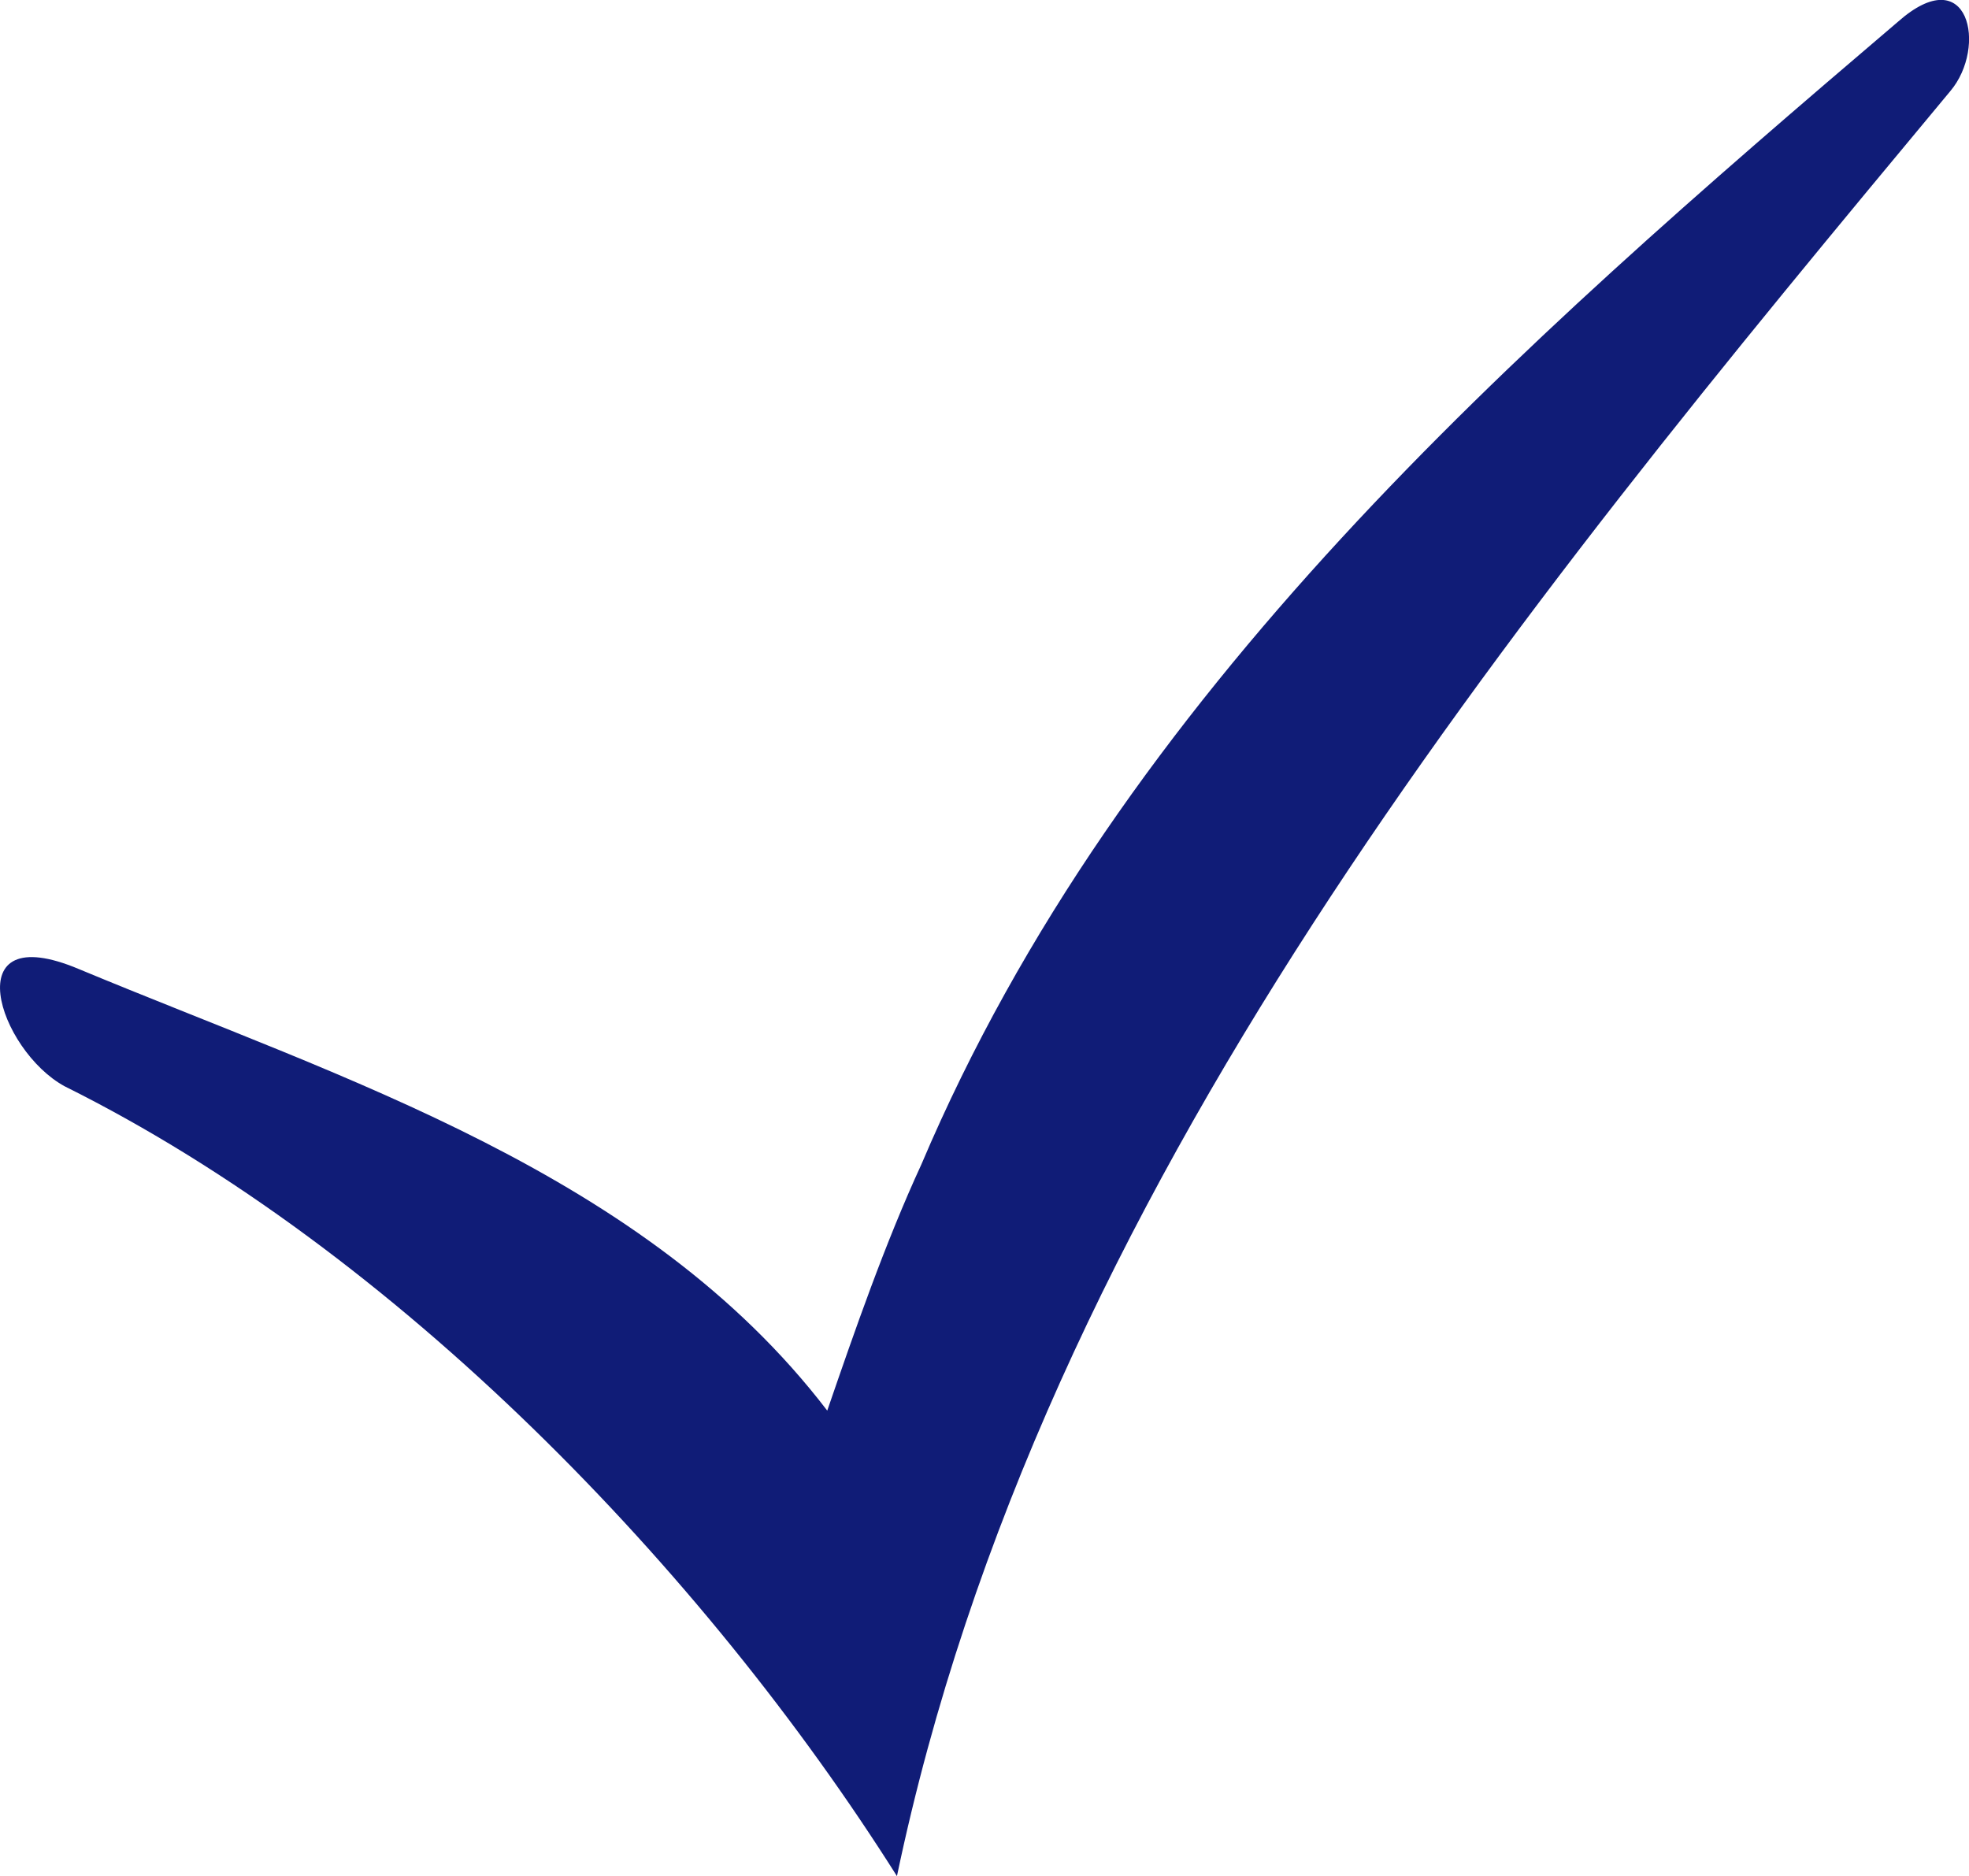 <?xml version="1.0" encoding="UTF-8" standalone="no"?>
<!-- Created with Inkscape (http://www.inkscape.org/) -->
<svg
    xmlns:inkscape="http://www.inkscape.org/namespaces/inkscape"
    xmlns:rdf="http://www.w3.org/1999/02/22-rdf-syntax-ns#"
    xmlns="http://www.w3.org/2000/svg"
    xmlns:cc="http://web.resource.org/cc/"
    xmlns:dc="http://purl.org/dc/elements/1.1/"
    xmlns:sodipodi="http://sodipodi.sourceforge.net/DTD/sodipodi-0.dtd"
    xmlns:svg="http://www.w3.org/2000/svg"
    xmlns:ns1="http://sozi.baierouge.fr"
    xmlns:xlink="http://www.w3.org/1999/xlink"
    id="svg1871"
    sodipodi:docname="Checkmark.svg"
    viewBox="0 0 159.33 151.82"
    sodipodi:version="0.32"
    version="1.0"
    inkscape:version="0.44.1"
    sodipodi:docbase="/home/hsl/Desktop"
  >
  <sodipodi:namedview
      id="base"
      bordercolor="#666666"
      inkscape:pageshadow="2"
      inkscape:window-y="171"
      pagecolor="#101c77"
      inkscape:window-height="578"
      inkscape:zoom="2.4897181"
      inkscape:window-x="203"
      borderopacity="1.0"
      inkscape:current-layer="layer1"
      inkscape:cx="79.666786"
      inkscape:cy="75.912209"
      inkscape:window-width="823"
      inkscape:pageopacity="0.0"
      inkscape:document-units="px"
  />
  <g
      id="layer1"
      inkscape:label="Ebene 1"
      inkscape:groupmode="layer"
      transform="translate(-103.19 -530.74)"
    >
    <path
        id="path1872"
        style="fill-rule:evenodd;fill:#101c77"
        d="m256.76 532.51c-30.93 26.36-62.8 54.25-79.01 92.45-2.95 6.4-5.39 13.45-7.62 19.93-14.72-19.23-39.04-26.77-60.53-35.72-10.08-4.26-6.53 6.57-1.17 9.48 26.87 13.36 51.68 39.12 67.34 63.91 11.65-55.62 49.6-101.6 85.24-144.45 3.01-3.56 1.51-10.7-4.25-5.6z"
        inkscape:export-ydpi="200.03999"
        sodipodi:nodetypes="cccccccc"
        inkscape:export-filename="/home/hsl/Desktop/Checkmark.png"
        inkscape:export-xdpi="200.03999"
    />
  </g
  >
</svg
>
